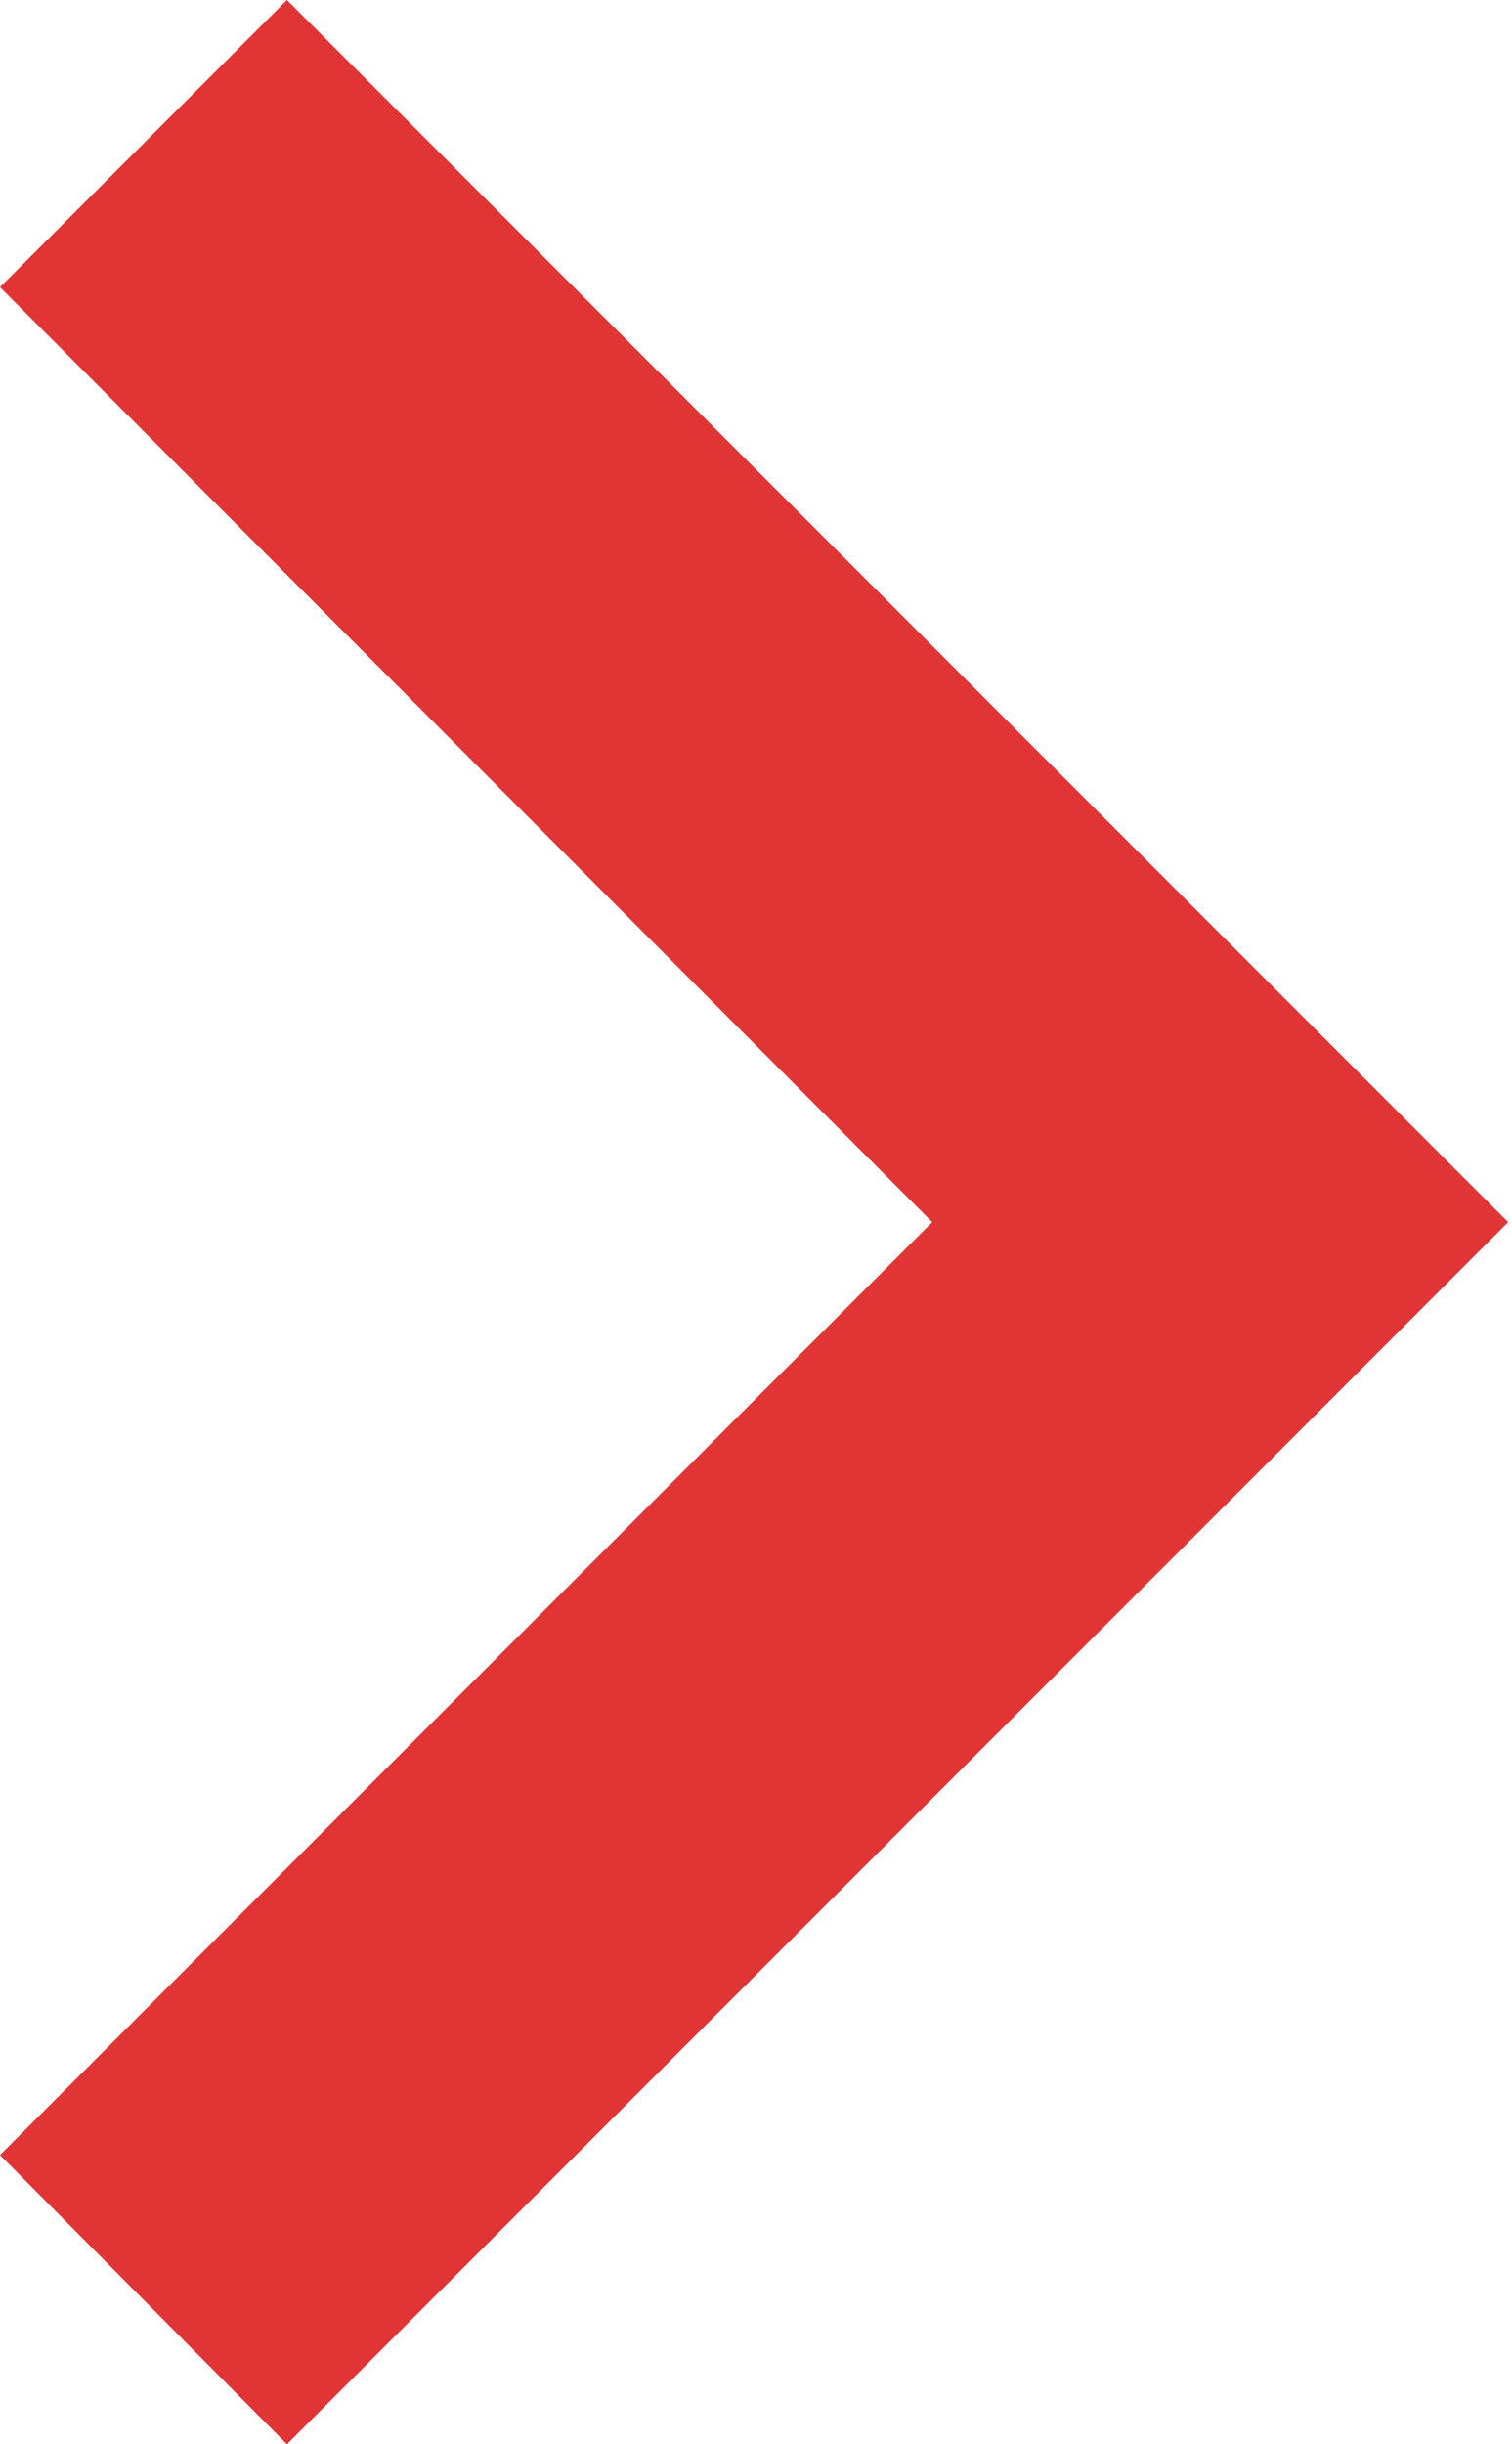 <svg height="21" viewBox="0 0 13 21" width="13" xmlns="http://www.w3.org/2000/svg"><path d="m0 18.515 8.015-8.015-8.015-8.033 2.467-2.467 10.5 10.5-10.5 10.5z" fill="#e13535" fill-rule="evenodd" transform=""/></svg>